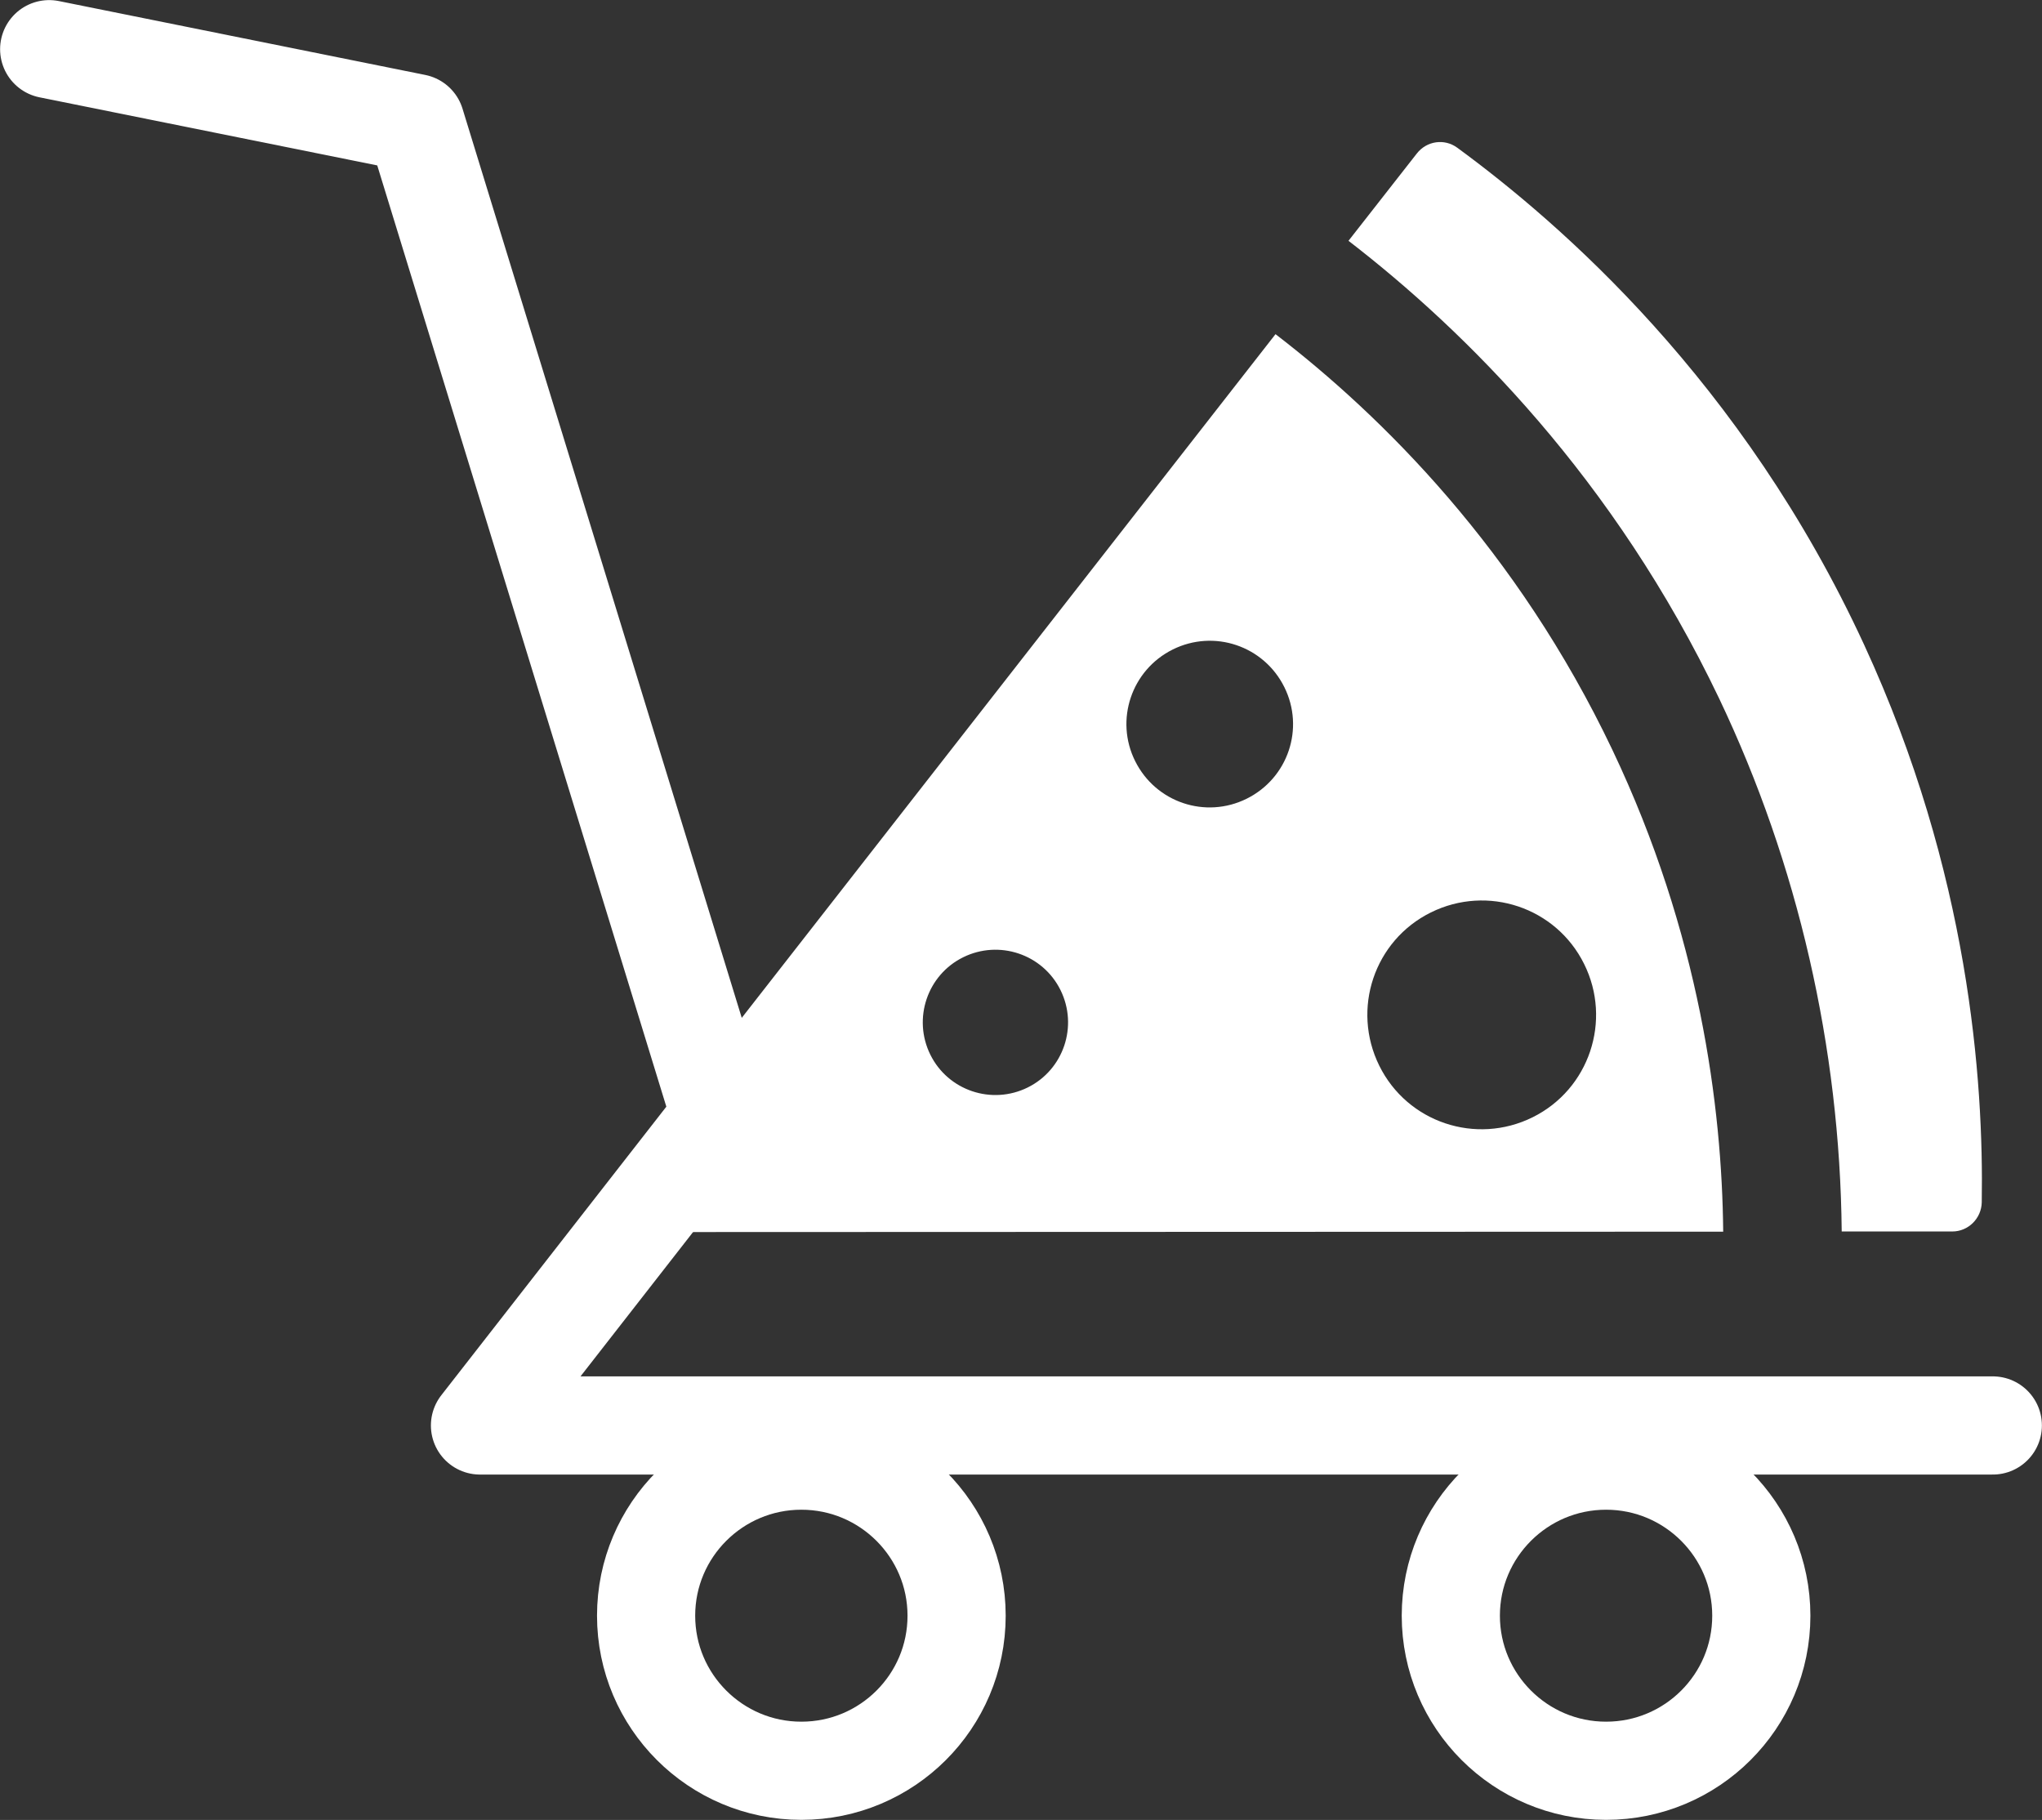 <?xml version="1.0" encoding="UTF-8"?>
<svg id="Layer_2" data-name="Layer 2" xmlns="http://www.w3.org/2000/svg" viewBox="0 0 103.38 92.13">
  <rect x="0" y="0" width="103.38" height="92.13" fill="#333333" stroke="none"/>
  <defs>
    <style>
      .cls-1 {
        fill: #fff;
      }

      .cls-2 {
        fill: none;
        stroke: #fff;
        stroke-linecap: round;
        stroke-linejoin: round;
        stroke-width: 4.97px;
      }
    </style>
  </defs>
  <g id="Layer_1-2" data-name="Layer 1">
    <g>
      <g>
        <path class="cls-1" d="M100.33,60.87c.1-6.17-.63-16.69-5.95-28.22-6.16-13.36-15.39-21.35-20.6-25.17-.65-.48-1.55-.35-2.05.29l-3.46,4.42c5.93,4.57,13.45,12.03,18.77,23.18,3.99,8.38,6.11,17.66,6.2,26.97h5.6c.81,0,1.47-.66,1.49-1.47Z"/>
        <path class="cls-1" d="M64.58,16.91L30.96,59.97c-.76.98-.07,2.4,1.17,2.4l55.11-.02c-.06-6.31-1.19-15.1-5.61-24.39-4.82-10.13-11.66-16.9-17.05-21.04ZM57.47,38.53c-1.04-2.08-.19-4.61,1.9-5.65s4.61-.19,5.65,1.9.19,4.61-1.9,5.65-4.61.19-5.65-1.9ZM80.2,48.8c1.42,2.86.26,6.34-2.61,7.76s-6.34.26-7.76-2.61-.26-6.34,2.61-7.76,6.34-.26,7.76,2.61ZM52.03,55.05c-1.82.9-4.03.16-4.93-1.66s-.16-4.03,1.66-4.93,4.03-.16,4.93,1.66.16,4.03-1.66,4.93Z"/>
      </g>
      <path class="cls-2" d="M89.17,81.79c0,4.34-3.52,7.85-7.86,7.85s-7.86-3.52-7.86-7.85,3.52-7.85,7.86-7.85,7.86,3.52,7.86,7.85h0Z"/>
      <path class="cls-2" d="M48.43,81.79c0,4.34-3.52,7.85-7.86,7.85s-7.86-3.52-7.86-7.85,3.52-7.85,7.86-7.85,7.86,3.52,7.86,7.85h0Z"/>
      <polyline class="cls-2" points="2.49 2.49 21.04 6.23 36.49 56.53 24.3 72.16 100.89 72.16"/>
    </g>
  </g>
</svg>